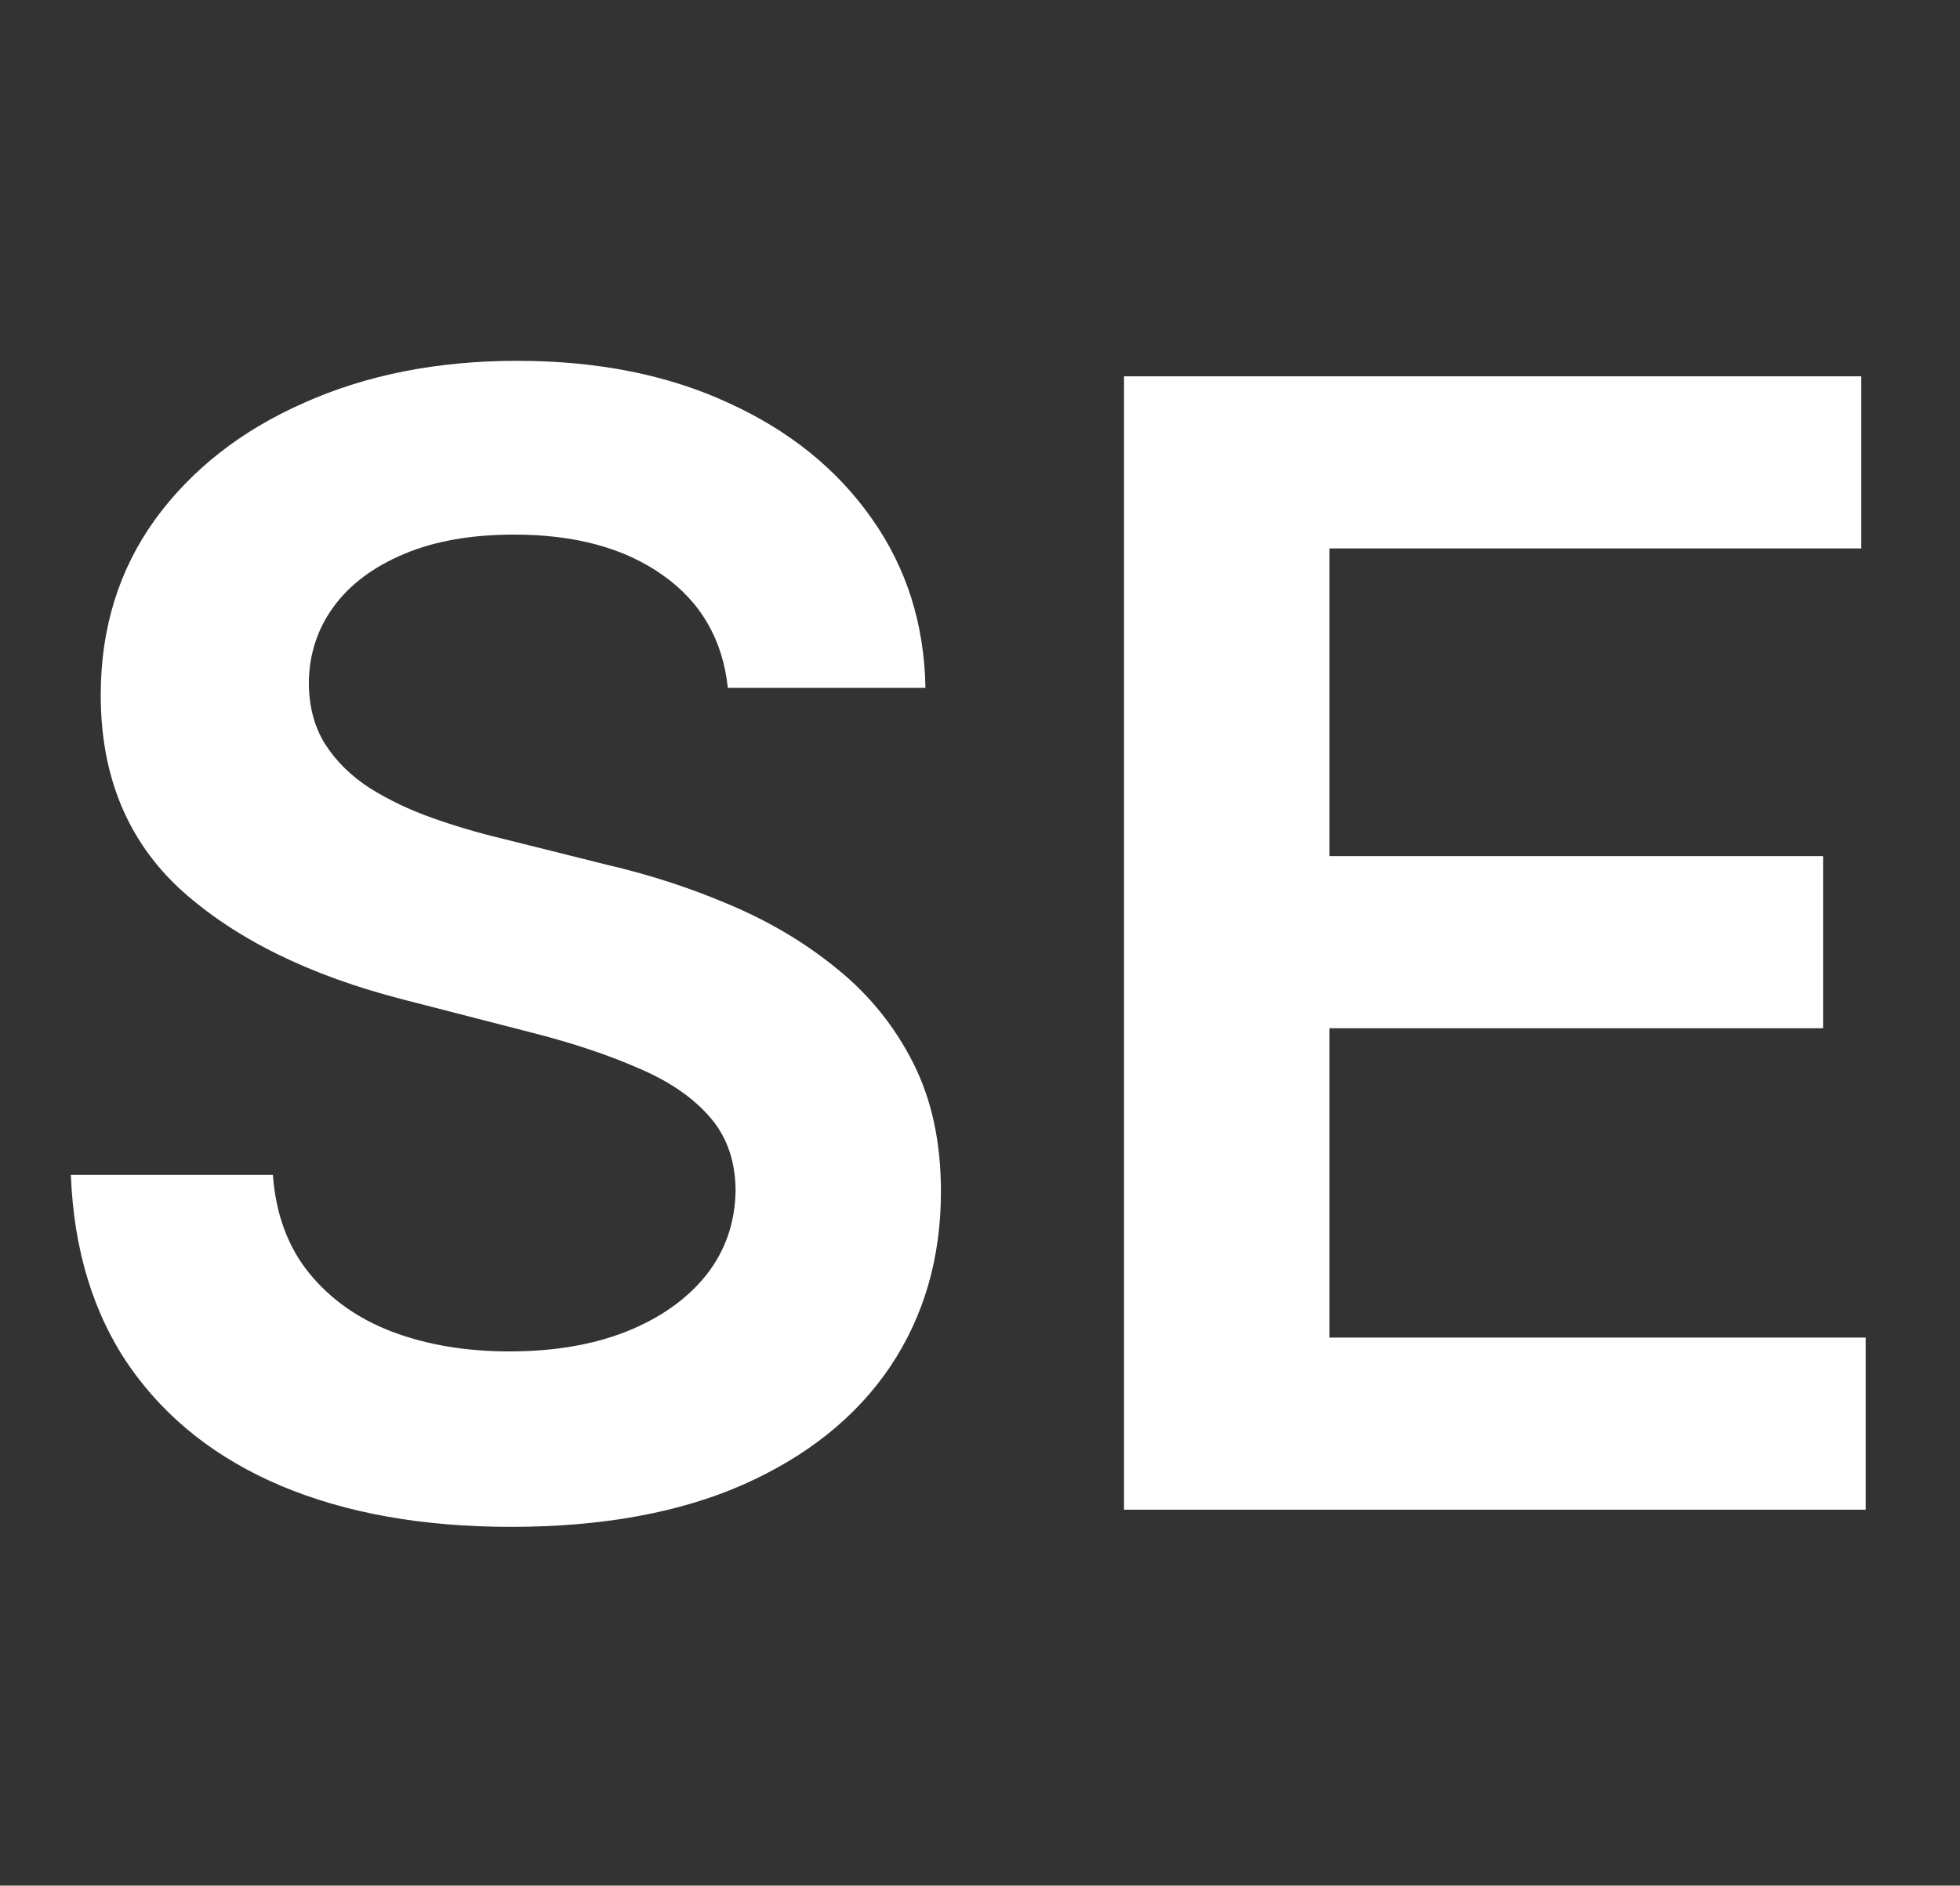 <svg width="1006" height="968" viewBox="0 0 1006 968" fill="none" xmlns="http://www.w3.org/2000/svg">
<rect x="0" y="0" width="1006" height="968" fill="#333333" stroke="none"/>
<path d="M373.579 353.125C370.928 328.315 359.753 308.997 340.056 295.171C320.549 281.345 295.17 274.432 263.92 274.432C241.95 274.432 223.106 277.746 207.386 284.375C191.666 291.004 179.64 300 171.306 311.364C162.973 322.728 158.712 335.701 158.522 350.284C158.522 362.406 161.269 372.917 166.761 381.818C172.443 390.72 180.113 398.296 189.772 404.546C199.431 410.606 210.132 415.72 221.875 419.887C233.617 424.053 245.454 427.557 257.386 430.398L311.931 444.034C333.901 449.148 355.019 456.061 375.284 464.773C395.738 473.485 414.015 484.47 430.113 497.728C446.401 510.985 459.28 526.989 468.75 545.739C478.219 564.489 482.954 586.459 482.954 611.648C482.954 645.739 474.242 675.758 456.818 701.705C439.394 727.462 414.204 747.633 381.25 762.216C348.484 776.61 308.806 783.807 262.216 783.807C216.95 783.807 177.651 776.8 144.318 762.784C111.174 748.769 85.227 728.315 66.477 701.421C47.916 674.527 37.878 641.762 36.363 603.125H140.056C141.572 623.39 147.822 640.246 158.806 653.693C169.791 667.14 184.091 677.178 201.704 683.807C219.507 690.436 239.394 693.75 261.363 693.75C284.28 693.75 304.356 690.341 321.591 683.523C339.015 676.515 352.651 666.856 362.5 654.546C372.348 642.046 377.367 627.462 377.556 610.796C377.367 595.644 372.916 583.144 364.204 573.296C355.492 563.258 343.276 554.925 327.556 548.296C312.026 541.478 293.844 535.417 273.011 530.114L206.818 513.068C158.901 500.758 121.022 482.103 93.181 457.103C65.53 431.913 51.704 398.485 51.704 356.818C51.704 322.538 60.984 292.519 79.545 266.762C98.295 241.004 123.769 221.023 155.966 206.818C188.163 192.425 224.621 185.228 265.341 185.228C306.628 185.228 342.803 192.425 373.863 206.818C405.113 221.023 429.64 240.815 447.443 266.193C465.246 291.383 474.431 320.36 475 353.125H373.579Z" fill="white"/>
<path d="M576.917 775V193.182H955.326V281.534H682.315V439.489H935.724V527.841H682.315V686.648H957.599V775H576.917Z" fill="white"/>
</svg>
